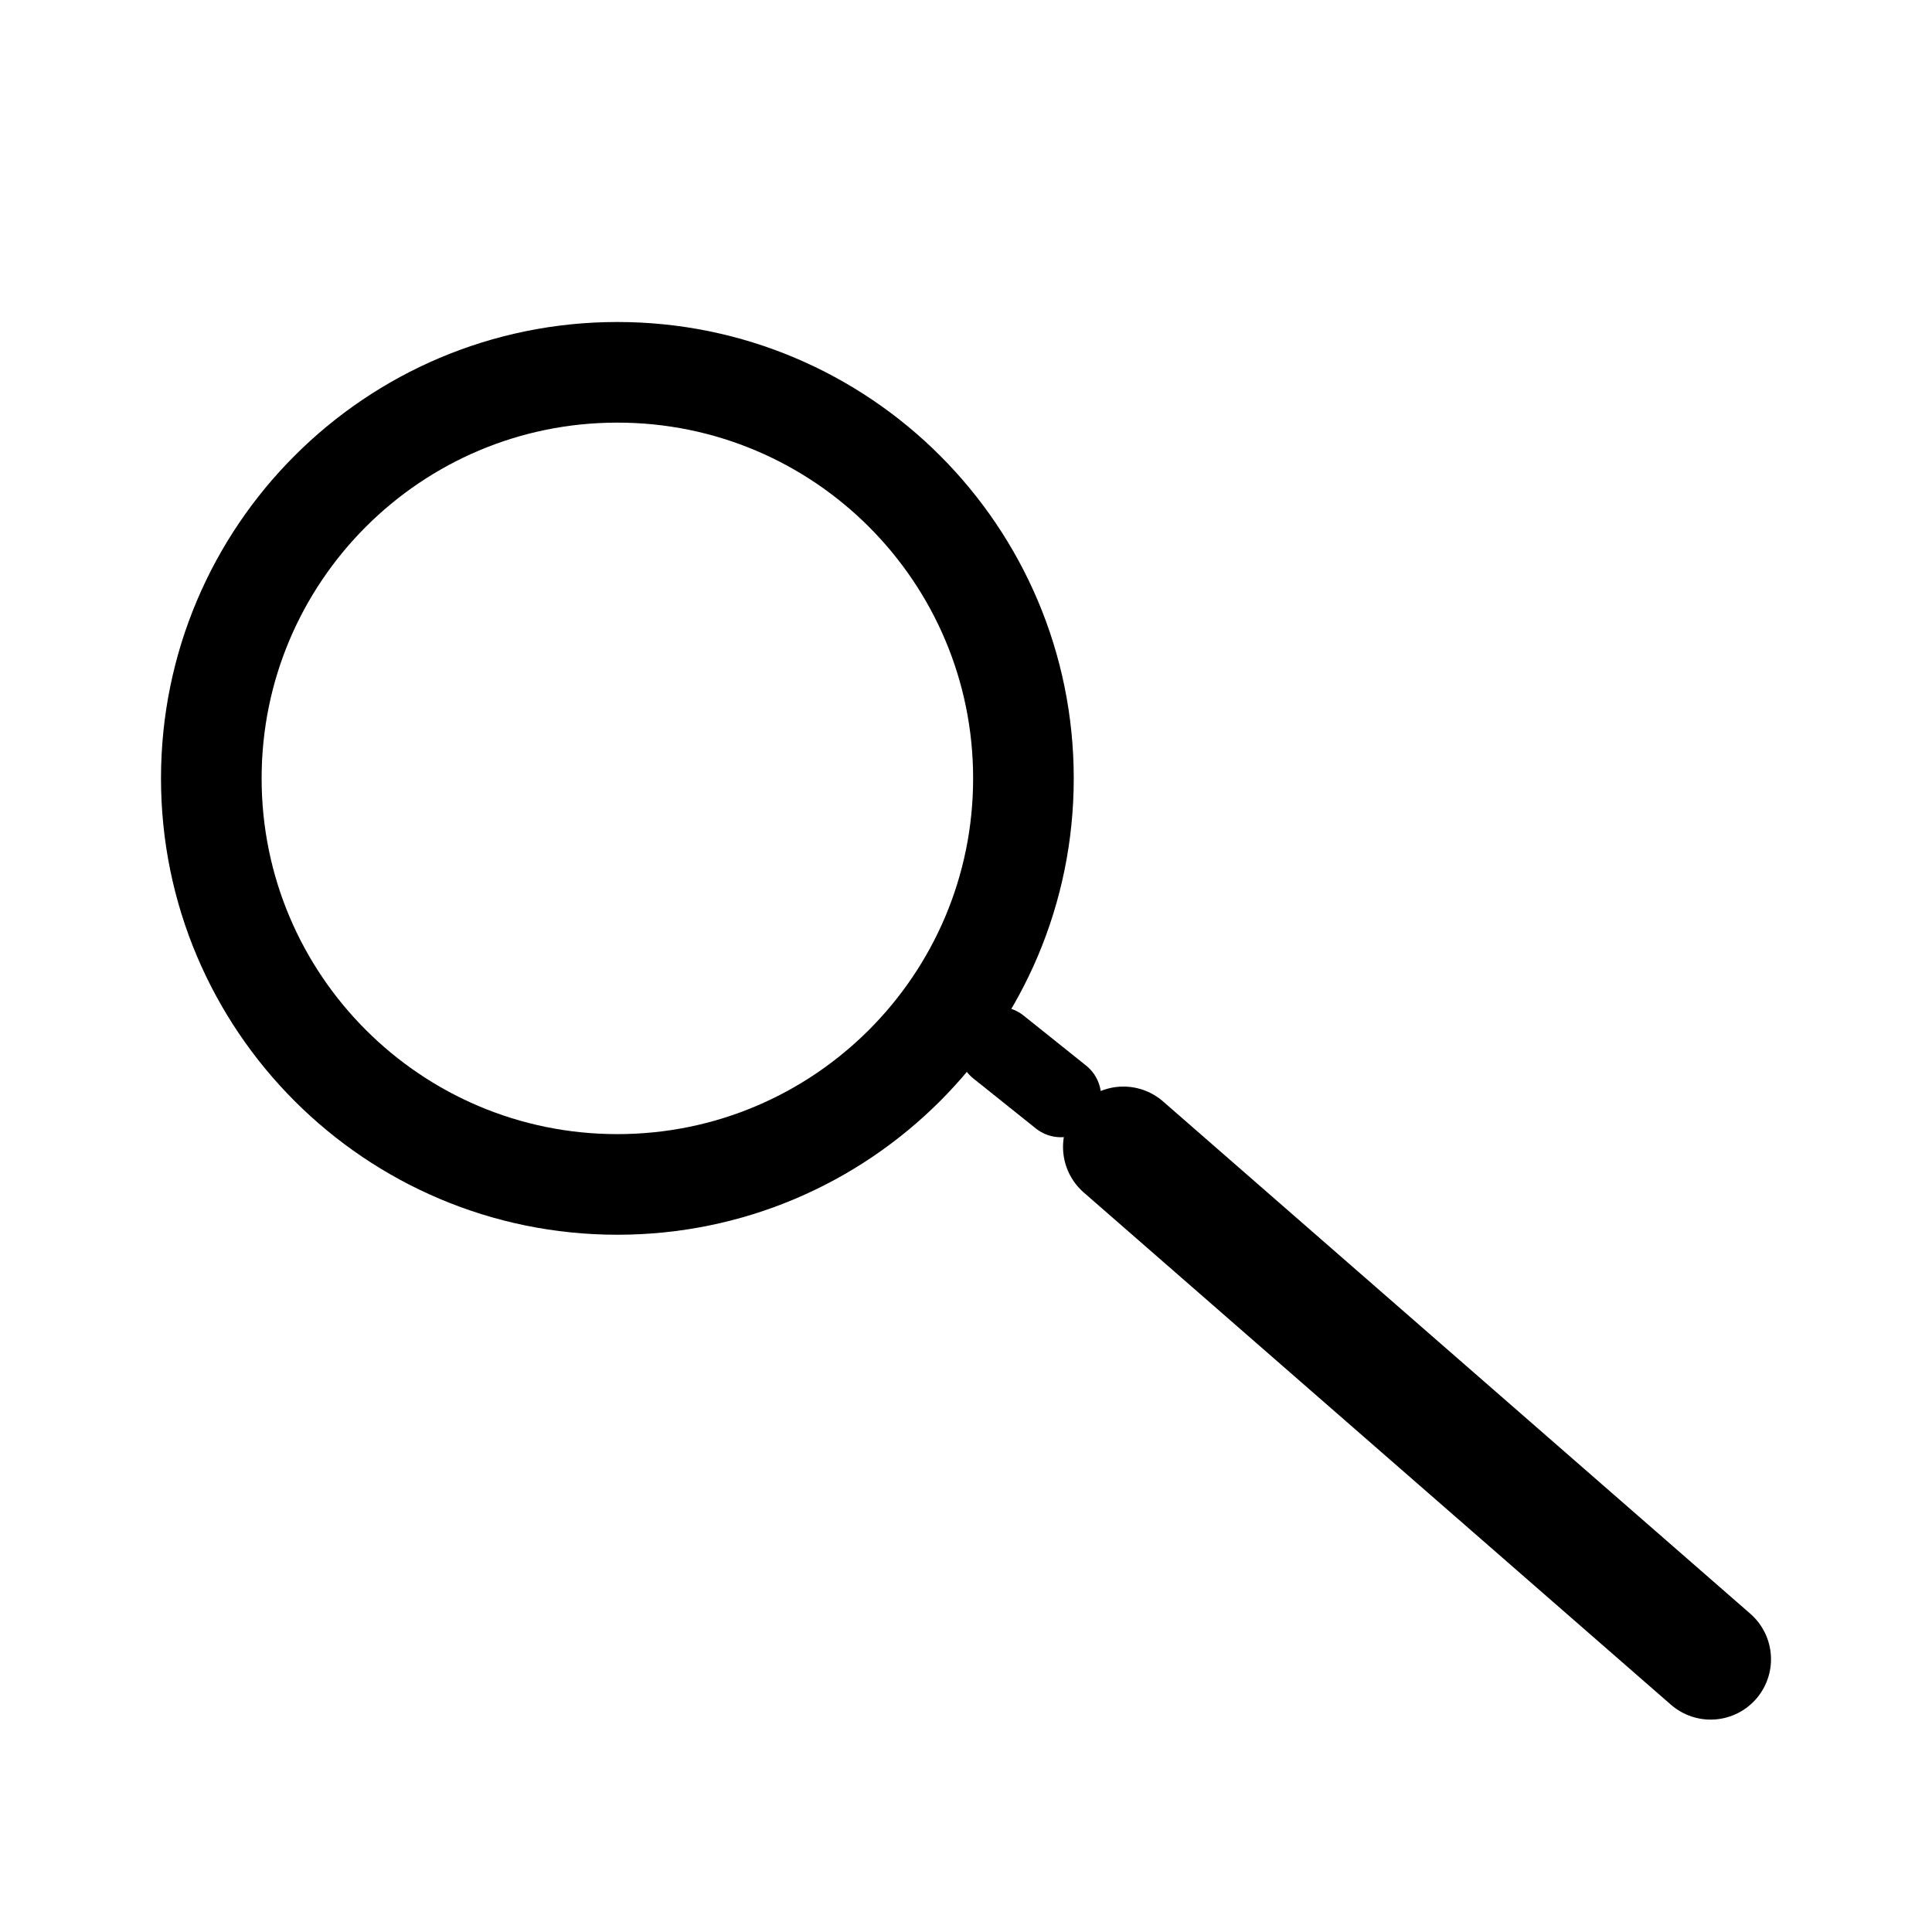 <svg xmlns="http://www.w3.org/2000/svg" width="192" height="192" fill="none" stroke="#000" stroke-linecap="round" viewBox="0 0 192 192"><path stroke-width="10" d="M61.354 117.708c22.287 0 40.354-18.067 40.354-40.354S83.641 37 61.354 37 21 55.067 21 77.354s18.067 40.354 40.354 40.354Z"/><path stroke-width="12" d="m170 164.892-58.358-50.909"/><path stroke-width="8" d="m105.433 109.017-6.208-4.967"/></svg>